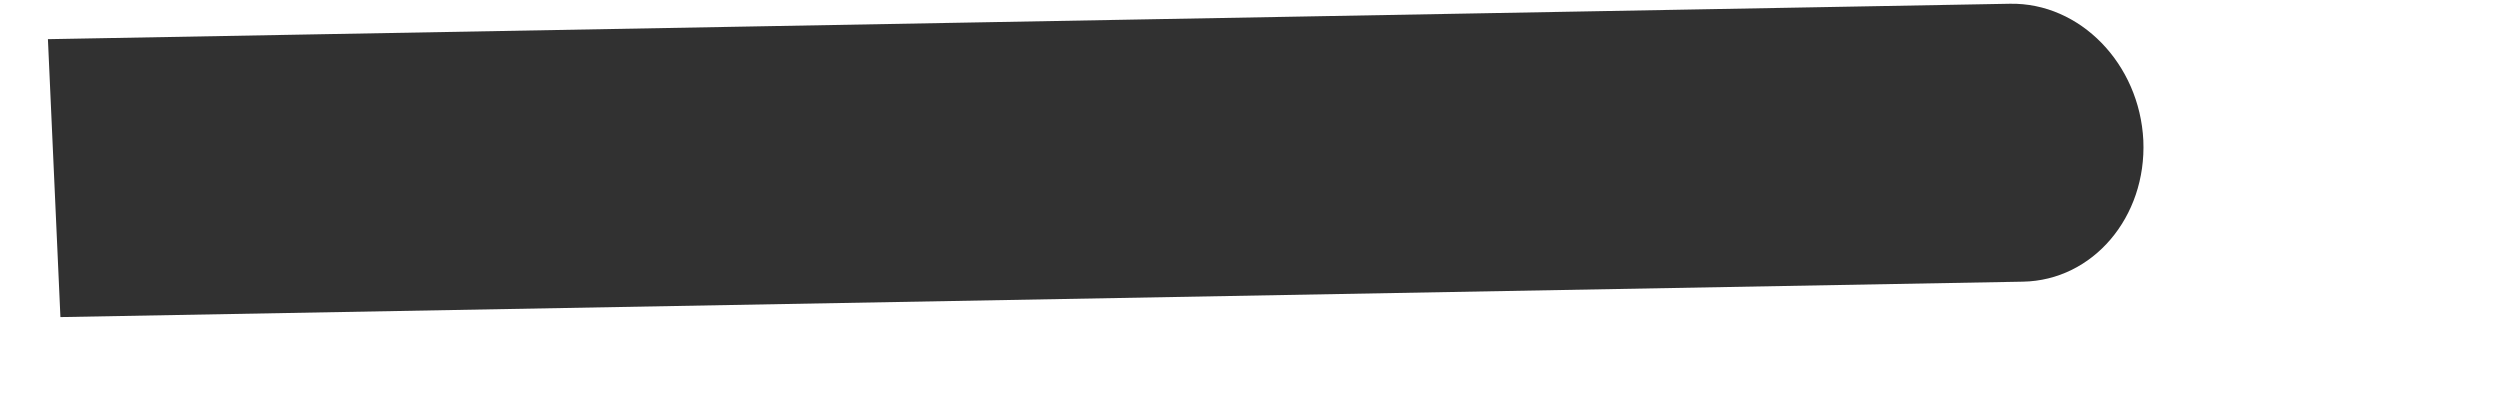 <svg width="6" height="1" viewBox="0 0 6 1" fill="none" xmlns="http://www.w3.org/2000/svg">
<path fill-rule="evenodd" clip-rule="evenodd" d="M4.855 0.676L0.145 0.761L0.115 0.094L4.824 0.009C4.992 0.006 5.135 0.153 5.144 0.337C5.152 0.521 5.023 0.673 4.855 0.676Z" fill="#313131"/>
</svg>
